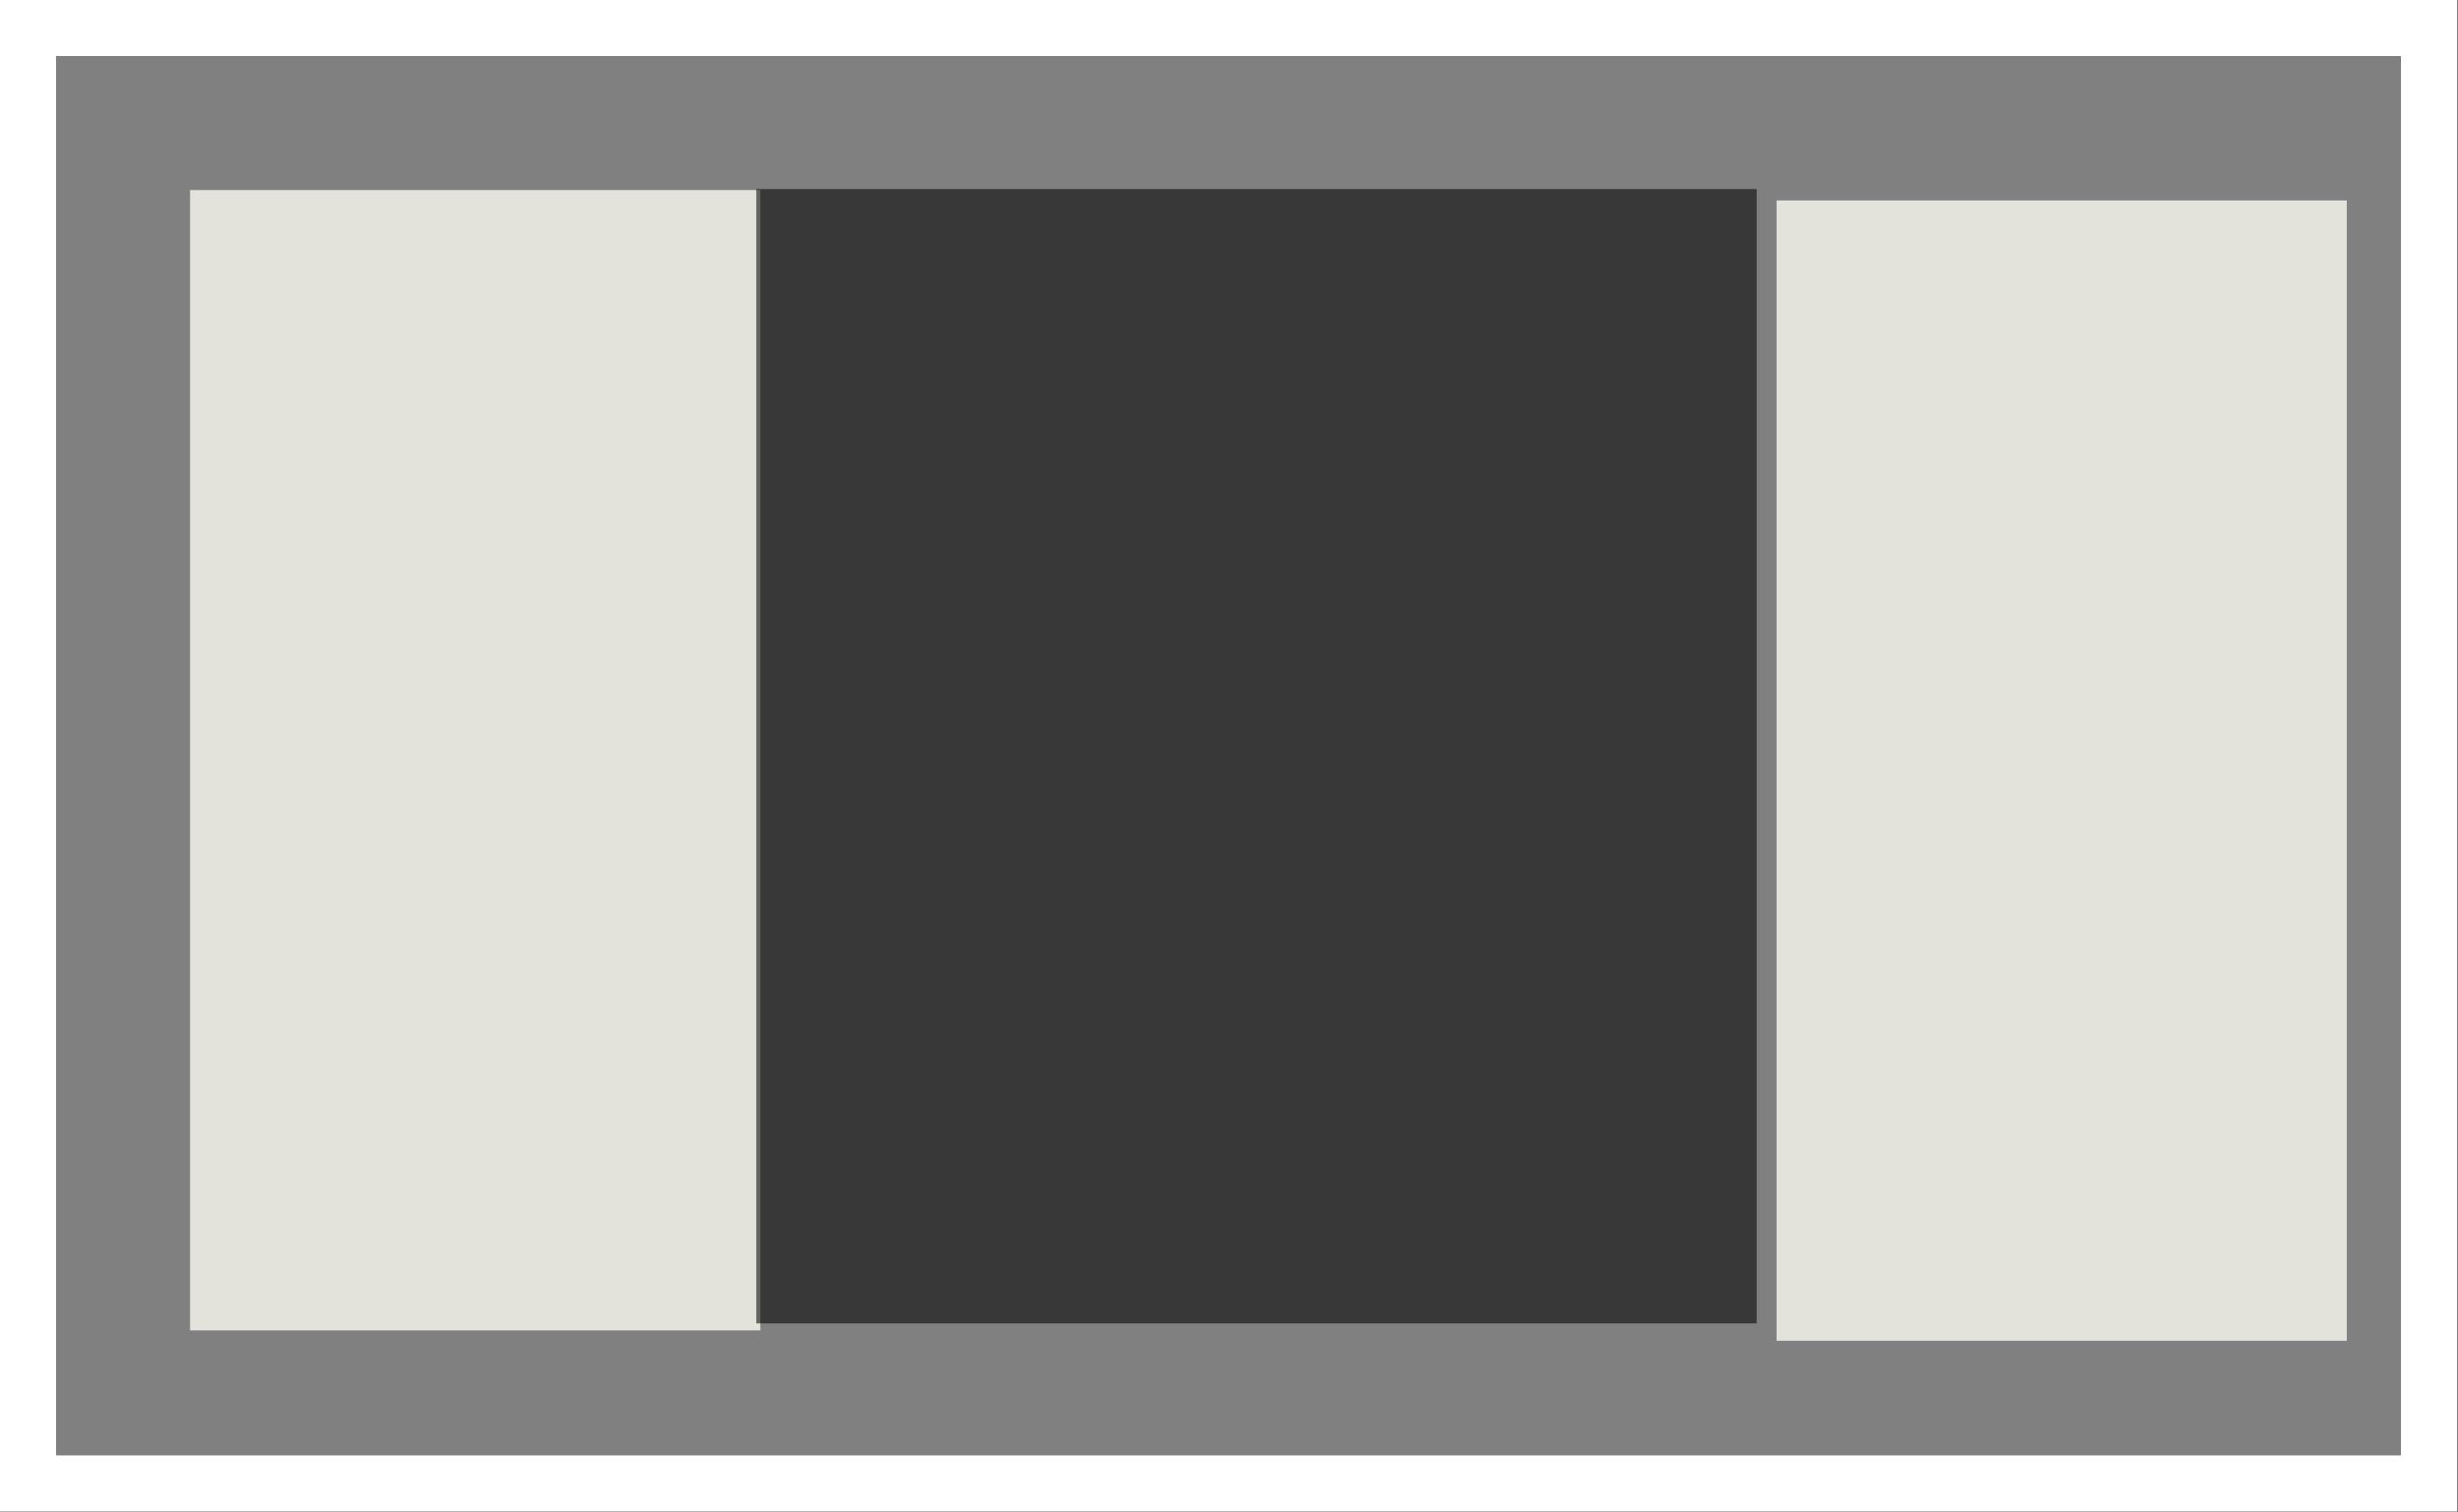 <?xml version="1.0" encoding="UTF-8" standalone="no"?>
<!-- This xml file is generated through a template. Please don't edit it directly -->

<svg
   gorn="0"
   height="1.512"
   id="Layer_1"
   version="1.1"
   viewBox="0 0 2.457 1.512"
   width="2.457"
   x="0px"
   xml:space="preserve"
   y="0px"
   xmlns="http://www.w3.org/2000/svg"
   xmlns:svg="http://www.w3.org/2000/svg"><rect x="0" y="0" width="2.457" height="1.512" fill="#808080" stroke="none"/><defs
     id="defs435" /><desc
     id="desc417" /><g
     gorn="0.1.0"
     id="copper1"
     transform="scale(0.038)"><rect
       gorn="0.1.0.0"
       height="30"
       id="connector0pad-0"
       style="fill:#e3e2db;fill-opacity:1;stroke:none;stroke-width:0"
       width="15"
       x="5"
       y="5" /><rect
       gorn="0.1.0.1"
       height="30"
       id="connector1pad-5"
       style="fill:#e3e2db;fill-opacity:1;stroke:none;stroke-width:0"
       width="15"
       x="46.733"
       y="5.273" /></g><rect
     gorn="0.2"
     height="1.455"
     id="silkscreen"
     style="fill:none;stroke:#ffffff;stroke-width:0.056;stroke-opacity:1"
     width="2.4"
     x="0.028"
     y="0.028" /><rect
     style="opacity:0.75;fill:#000000;fill-opacity:0.749;fill-rule:evenodd;stroke-width:2.48;stroke-linecap:round"
     id="rect1403"
     width="1"
     height="1.134"
     x="0.756"
     y="0.189" /></svg>
